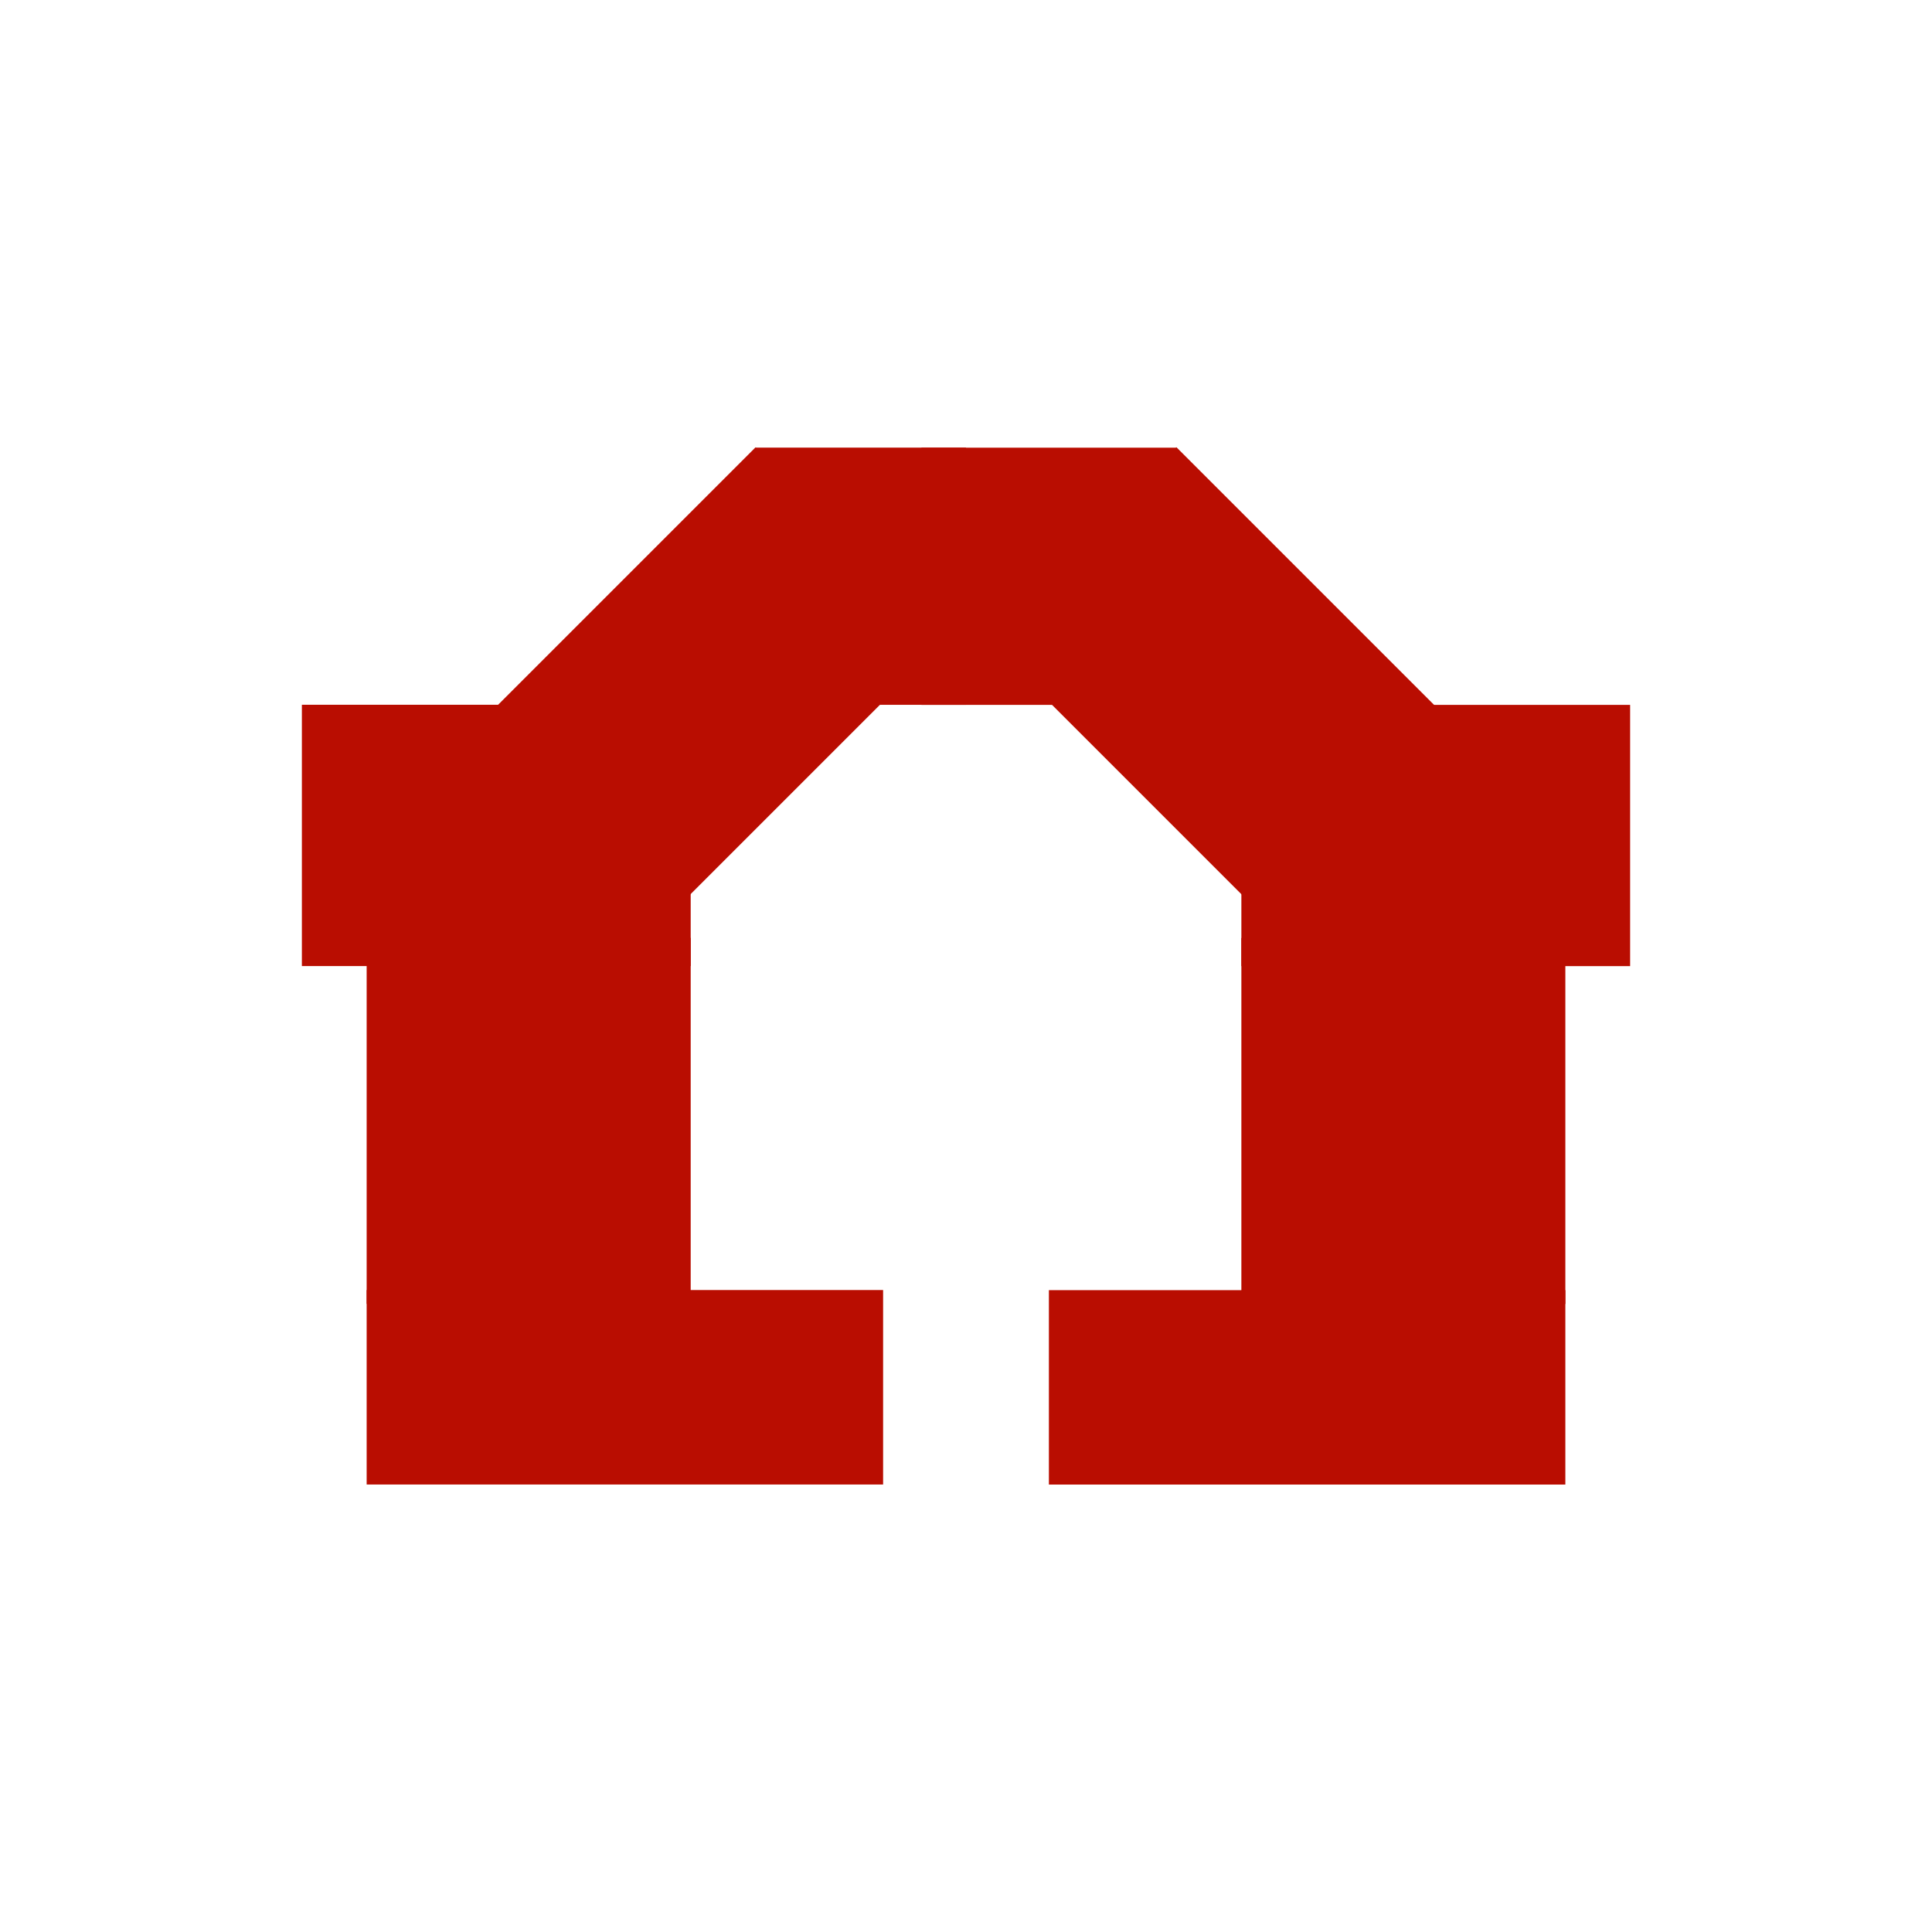 <?xml version="1.0" encoding="utf-8"?>
<!-- Generator: Adobe Illustrator 16.0.0, SVG Export Plug-In . SVG Version: 6.00 Build 0)  -->
<!DOCTYPE svg PUBLIC "-//W3C//DTD SVG 1.1//EN" "http://www.w3.org/Graphics/SVG/1.1/DTD/svg11.dtd">
<svg version="1.1" id="Layer_1" xmlns="http://www.w3.org/2000/svg" xmlns:xlink="http://www.w3.org/1999/xlink" x="0px" y="0px"
	 width="32px" height="32px" viewBox="0 0 32 32" enable-background="new 0 0 32 32" xml:space="preserve">
<g>
	<g>
		<rect x="5" y="11.673" fill="#B90D01" width="6.44" height="4.328"/>
		<rect x="6.073" y="21.367" fill="#B90D01" width="8.554" height="3.221"/>
		<rect x="12.514" y="7.414" fill="#B90D01" width="3.486" height="4.26"/>
		<rect x="6.073" y="15.534" fill="#B90D01" width="5.367" height="6.062"/>
		
			<rect x="8.272" y="9.166" transform="matrix(-0.707 0.707 -0.707 -0.707 28.005 11.204)" fill="#B90D01" width="6.821" height="4.473"/>
	</g>
	<g>
		<rect x="20.561" y="11.675" fill="#B90D01" width="6.439" height="4.327"/>
		<rect x="17.373" y="21.369" fill="#B90D01" width="8.554" height="3.22"/>
		<rect x="15.262" y="7.415" fill="#B90D01" width="4.224" height="4.26"/>
		<rect x="20.561" y="15.536" fill="#B90D01" width="5.366" height="6.062"/>
		
			<rect x="16.907" y="9.167" transform="matrix(0.707 0.707 -0.707 0.707 14.014 -11.026)" fill="#B90D01" width="6.821" height="4.475"/>
	</g>
</g>
</svg>
